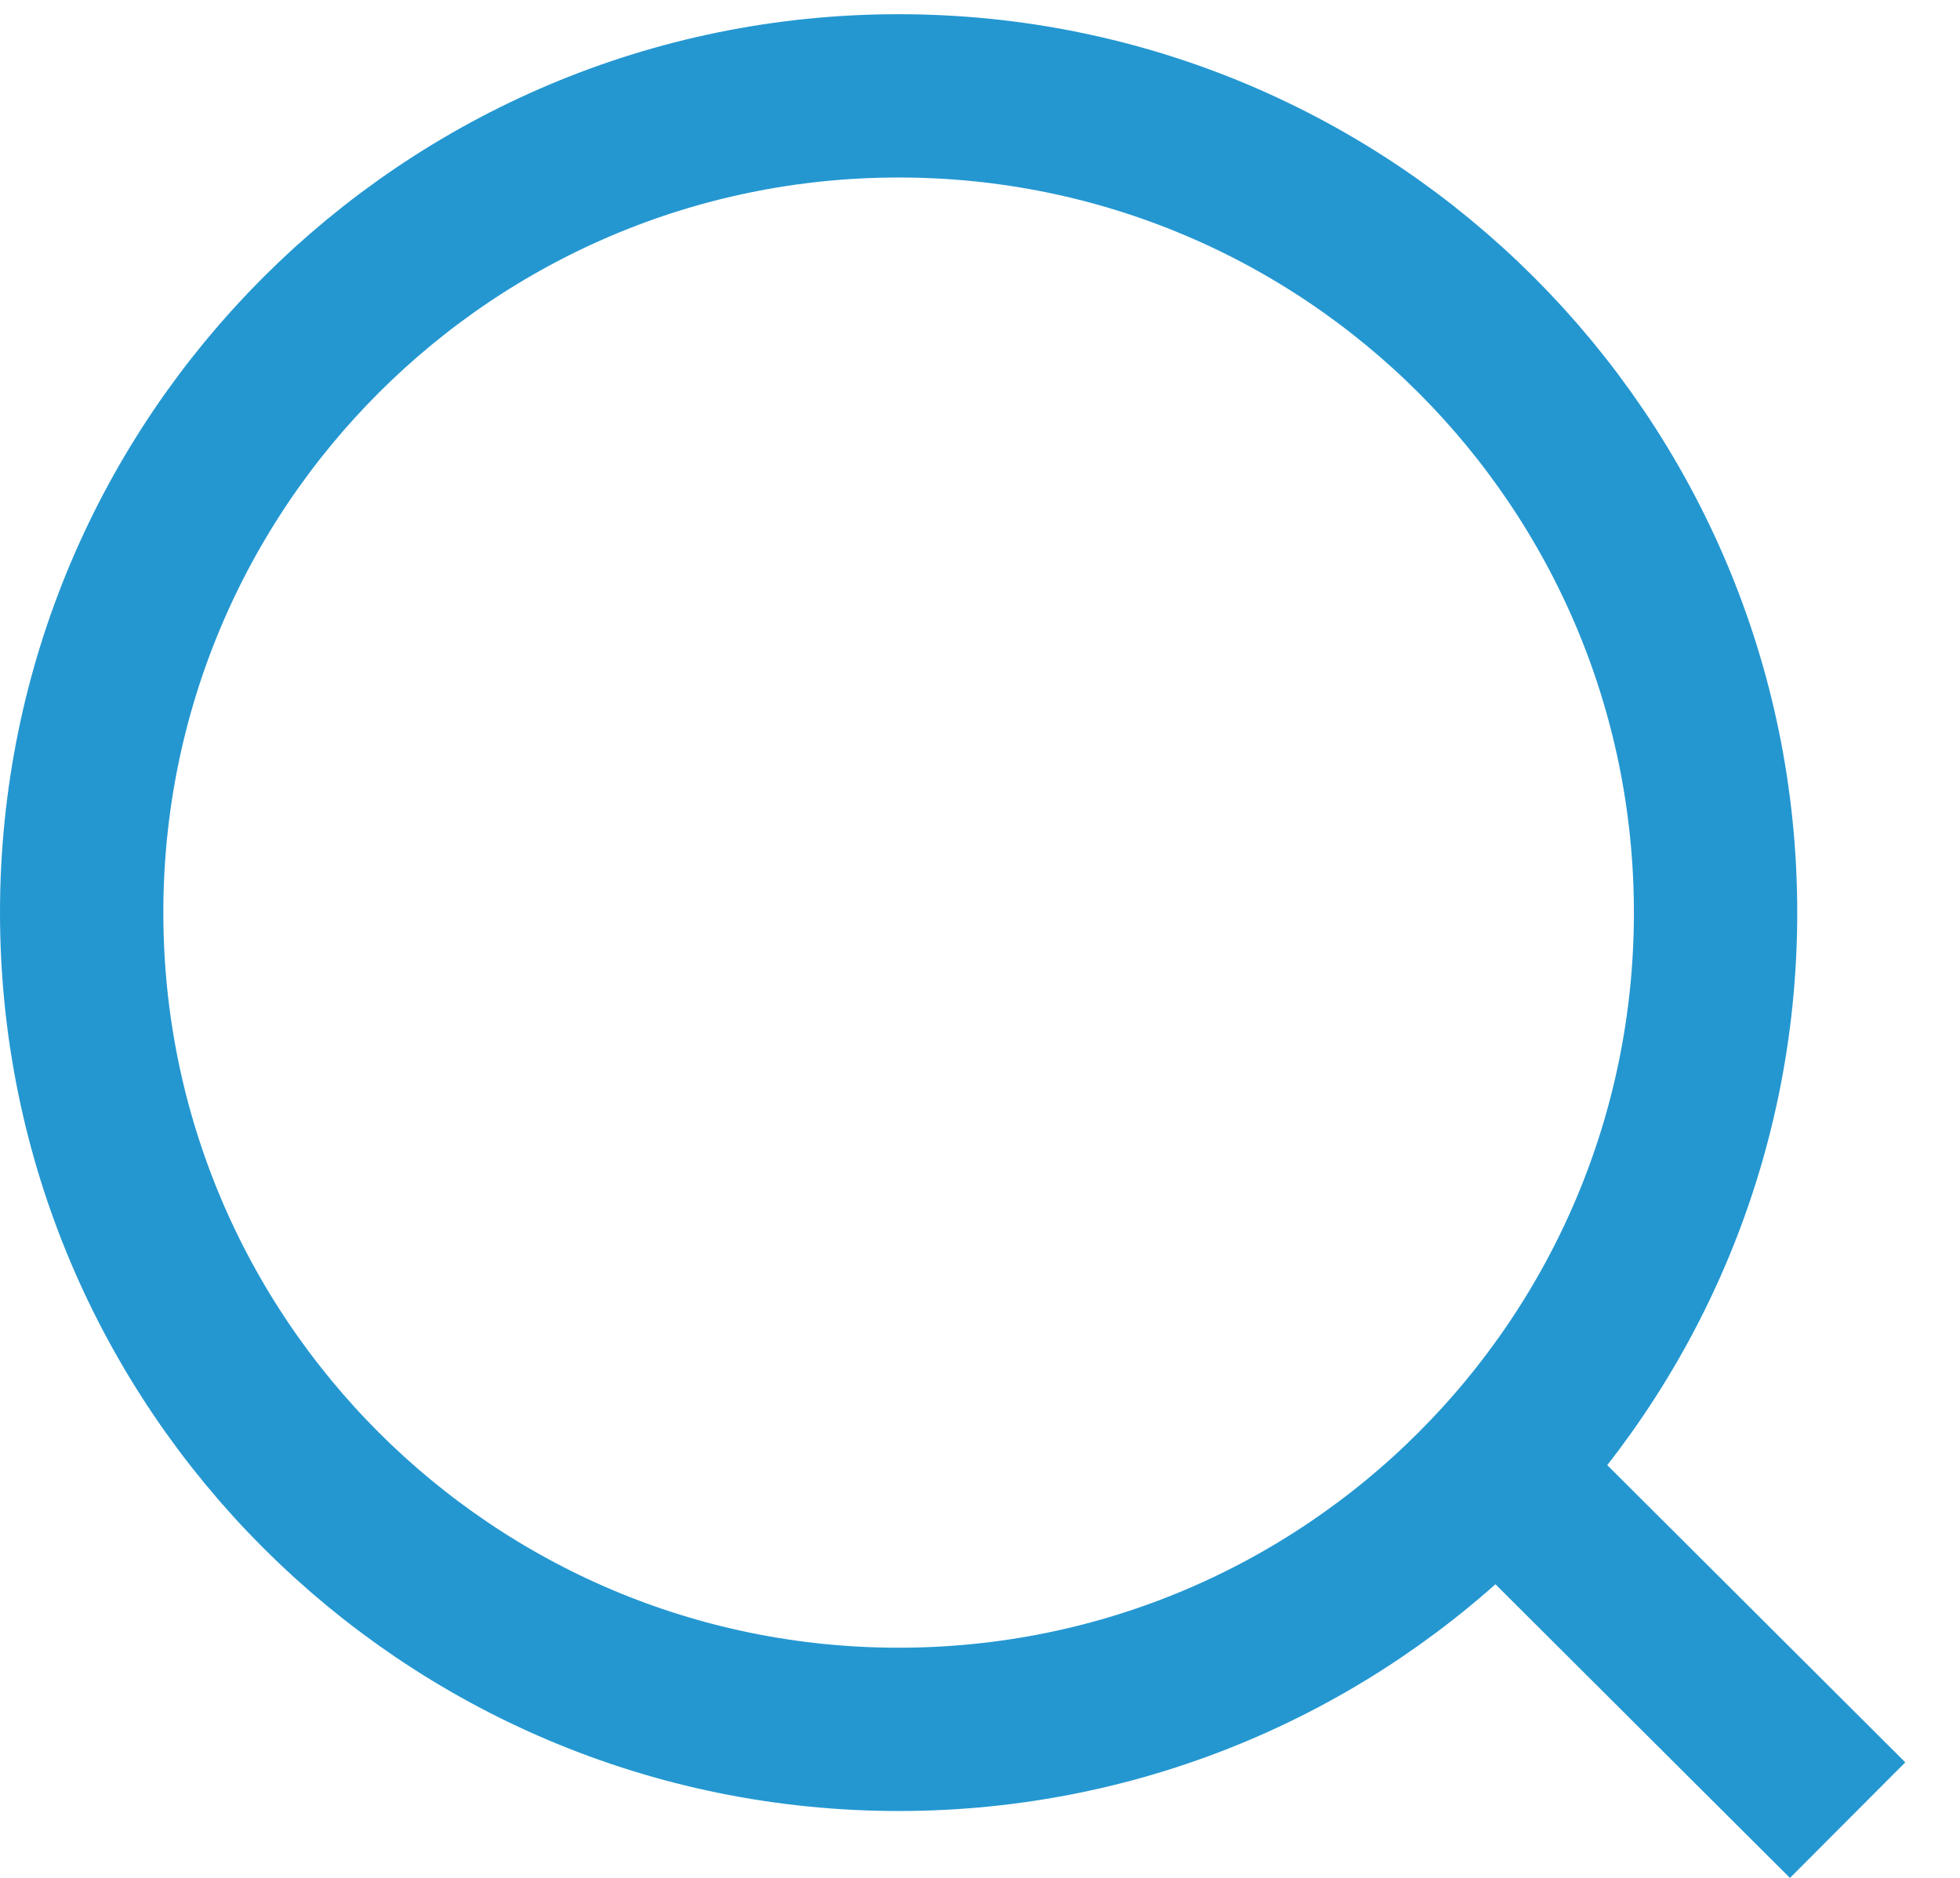 <svg width="24" height="23" viewBox="0 0 24 23" fill="none" xmlns="http://www.w3.org/2000/svg">
<path d="M18.32 18L22.624 22.293M21.007 11.178C21.007 16.702 16.529 21.181 11.004 21.181C5.479 21.181 1 16.702 1 11.178C1 5.653 5.479 1.174 11.004 1.174C16.529 1.174 21.007 5.653 21.007 11.178Z" stroke="#2497d1" stroke-width="2"/>
</svg>
